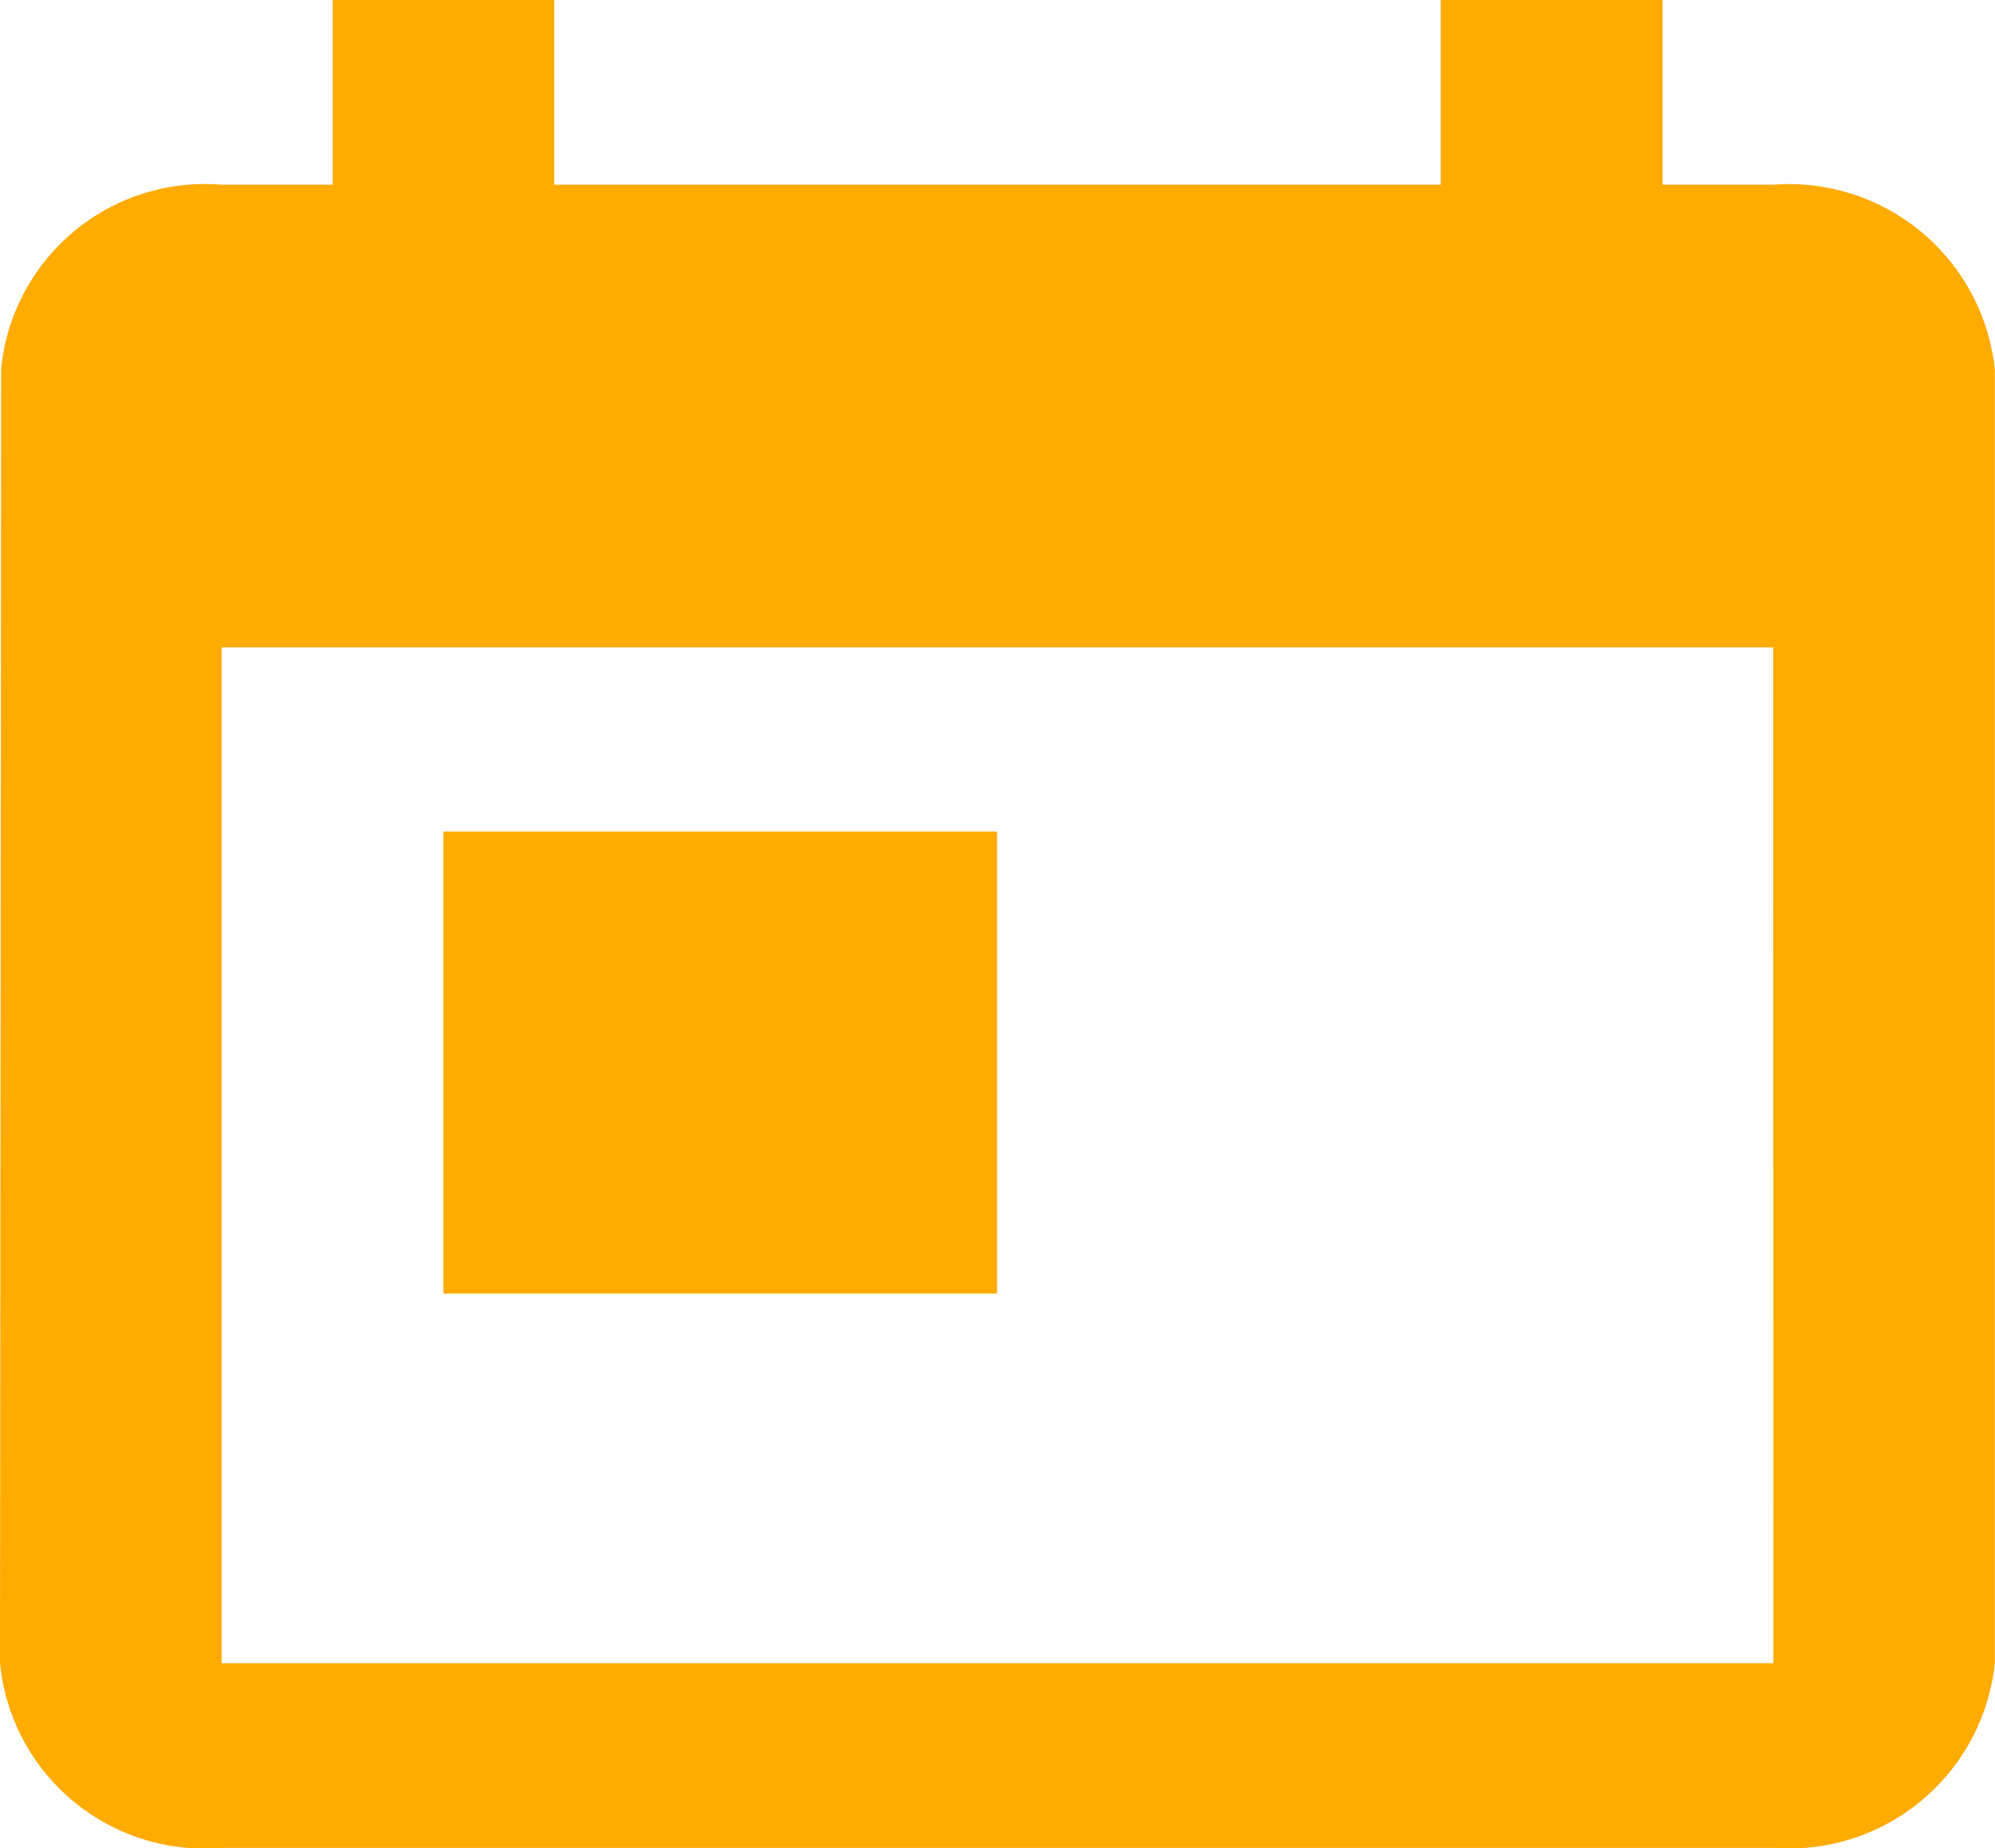 <svg id="ic_today_24px" xmlns="http://www.w3.org/2000/svg" width="10.605" height="9.825" viewBox="0 0 10.605 9.825">
  <path id="ic_today_24px-2" data-name="ic_today_24px" d="M12.427,1.982h-.589V1H10.659v.982H5.946V1H4.768v.982H4.178a1.088,1.088,0,0,0-1.172.982L3,9.842a1.093,1.093,0,0,0,1.178.982h8.248a1.1,1.1,0,0,0,1.178-.982V2.965A1.1,1.1,0,0,0,12.427,1.982Zm0,7.86H4.178v-5.4h8.248ZM5.357,5.421H8.3V7.877H5.357Z" transform="translate(-3 -1)" fill="#ffab00"/>
</svg>
